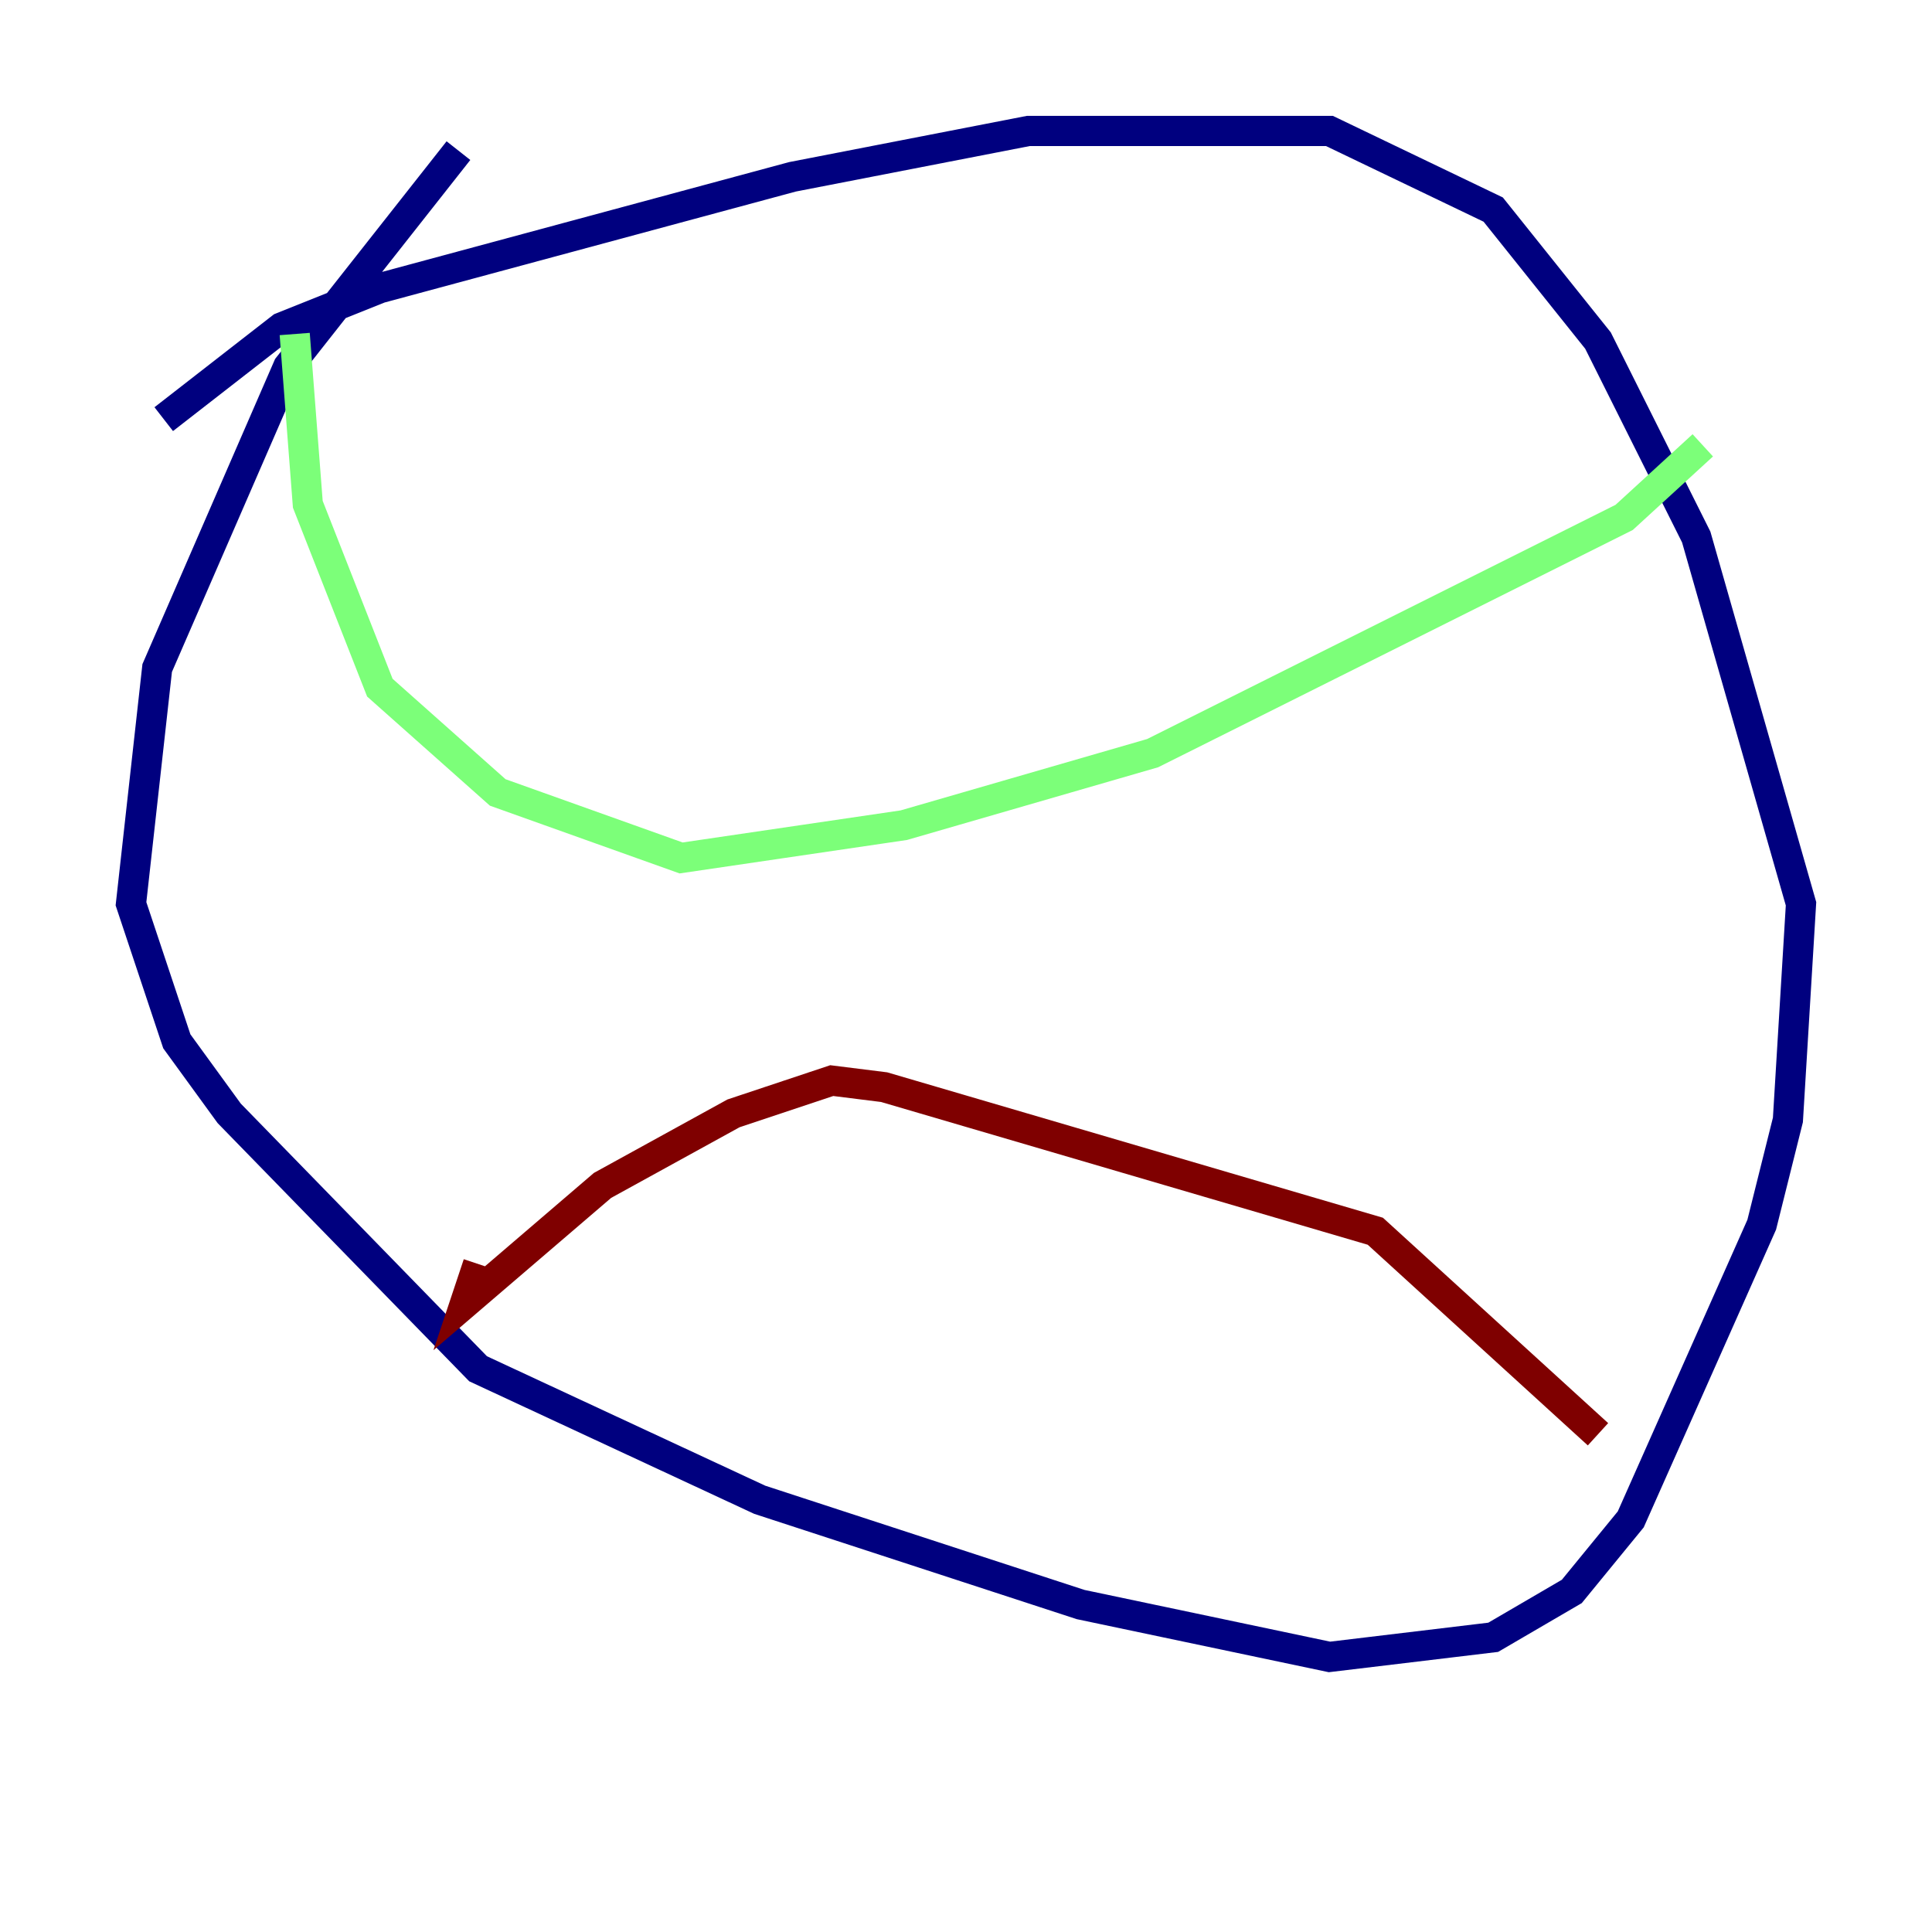 <?xml version="1.0" encoding="utf-8" ?>
<svg baseProfile="tiny" height="128" version="1.2" viewBox="0,0,128,128" width="128" xmlns="http://www.w3.org/2000/svg" xmlns:ev="http://www.w3.org/2001/xml-events" xmlns:xlink="http://www.w3.org/1999/xlink"><defs /><polyline fill="none" points="10.848,27.77 18.658,21.695 25.166,19.091 52.502,11.715 68.122,8.678 88.081,8.678 98.929,13.885 105.871,22.563 112.38,35.58 119.322,59.878 118.454,74.197 116.719,81.139 108.041,100.664 104.136,105.437 98.929,108.475 88.081,109.776 71.593,106.305 50.332,99.363 31.675,90.685 15.186,73.763 11.715,68.99 8.678,59.878 10.414,44.258 19.091,24.298 30.373,9.98" stroke="#00007f" stroke-width="2" /><polyline fill="none" points="19.525,22.129 20.393,33.41 25.166,45.559 32.976,52.502 45.125,56.841 59.878,54.671 76.366,49.898 107.607,34.278 112.814,29.505" stroke="#7cff79" stroke-width="2" /><polyline fill="none" points="31.675,83.742 30.807,86.346 39.919,78.536 48.597,73.763 55.105,71.593 58.576,72.027 91.119,81.573 105.871,95.024" stroke="#7f0000" stroke-width="2" /></svg>